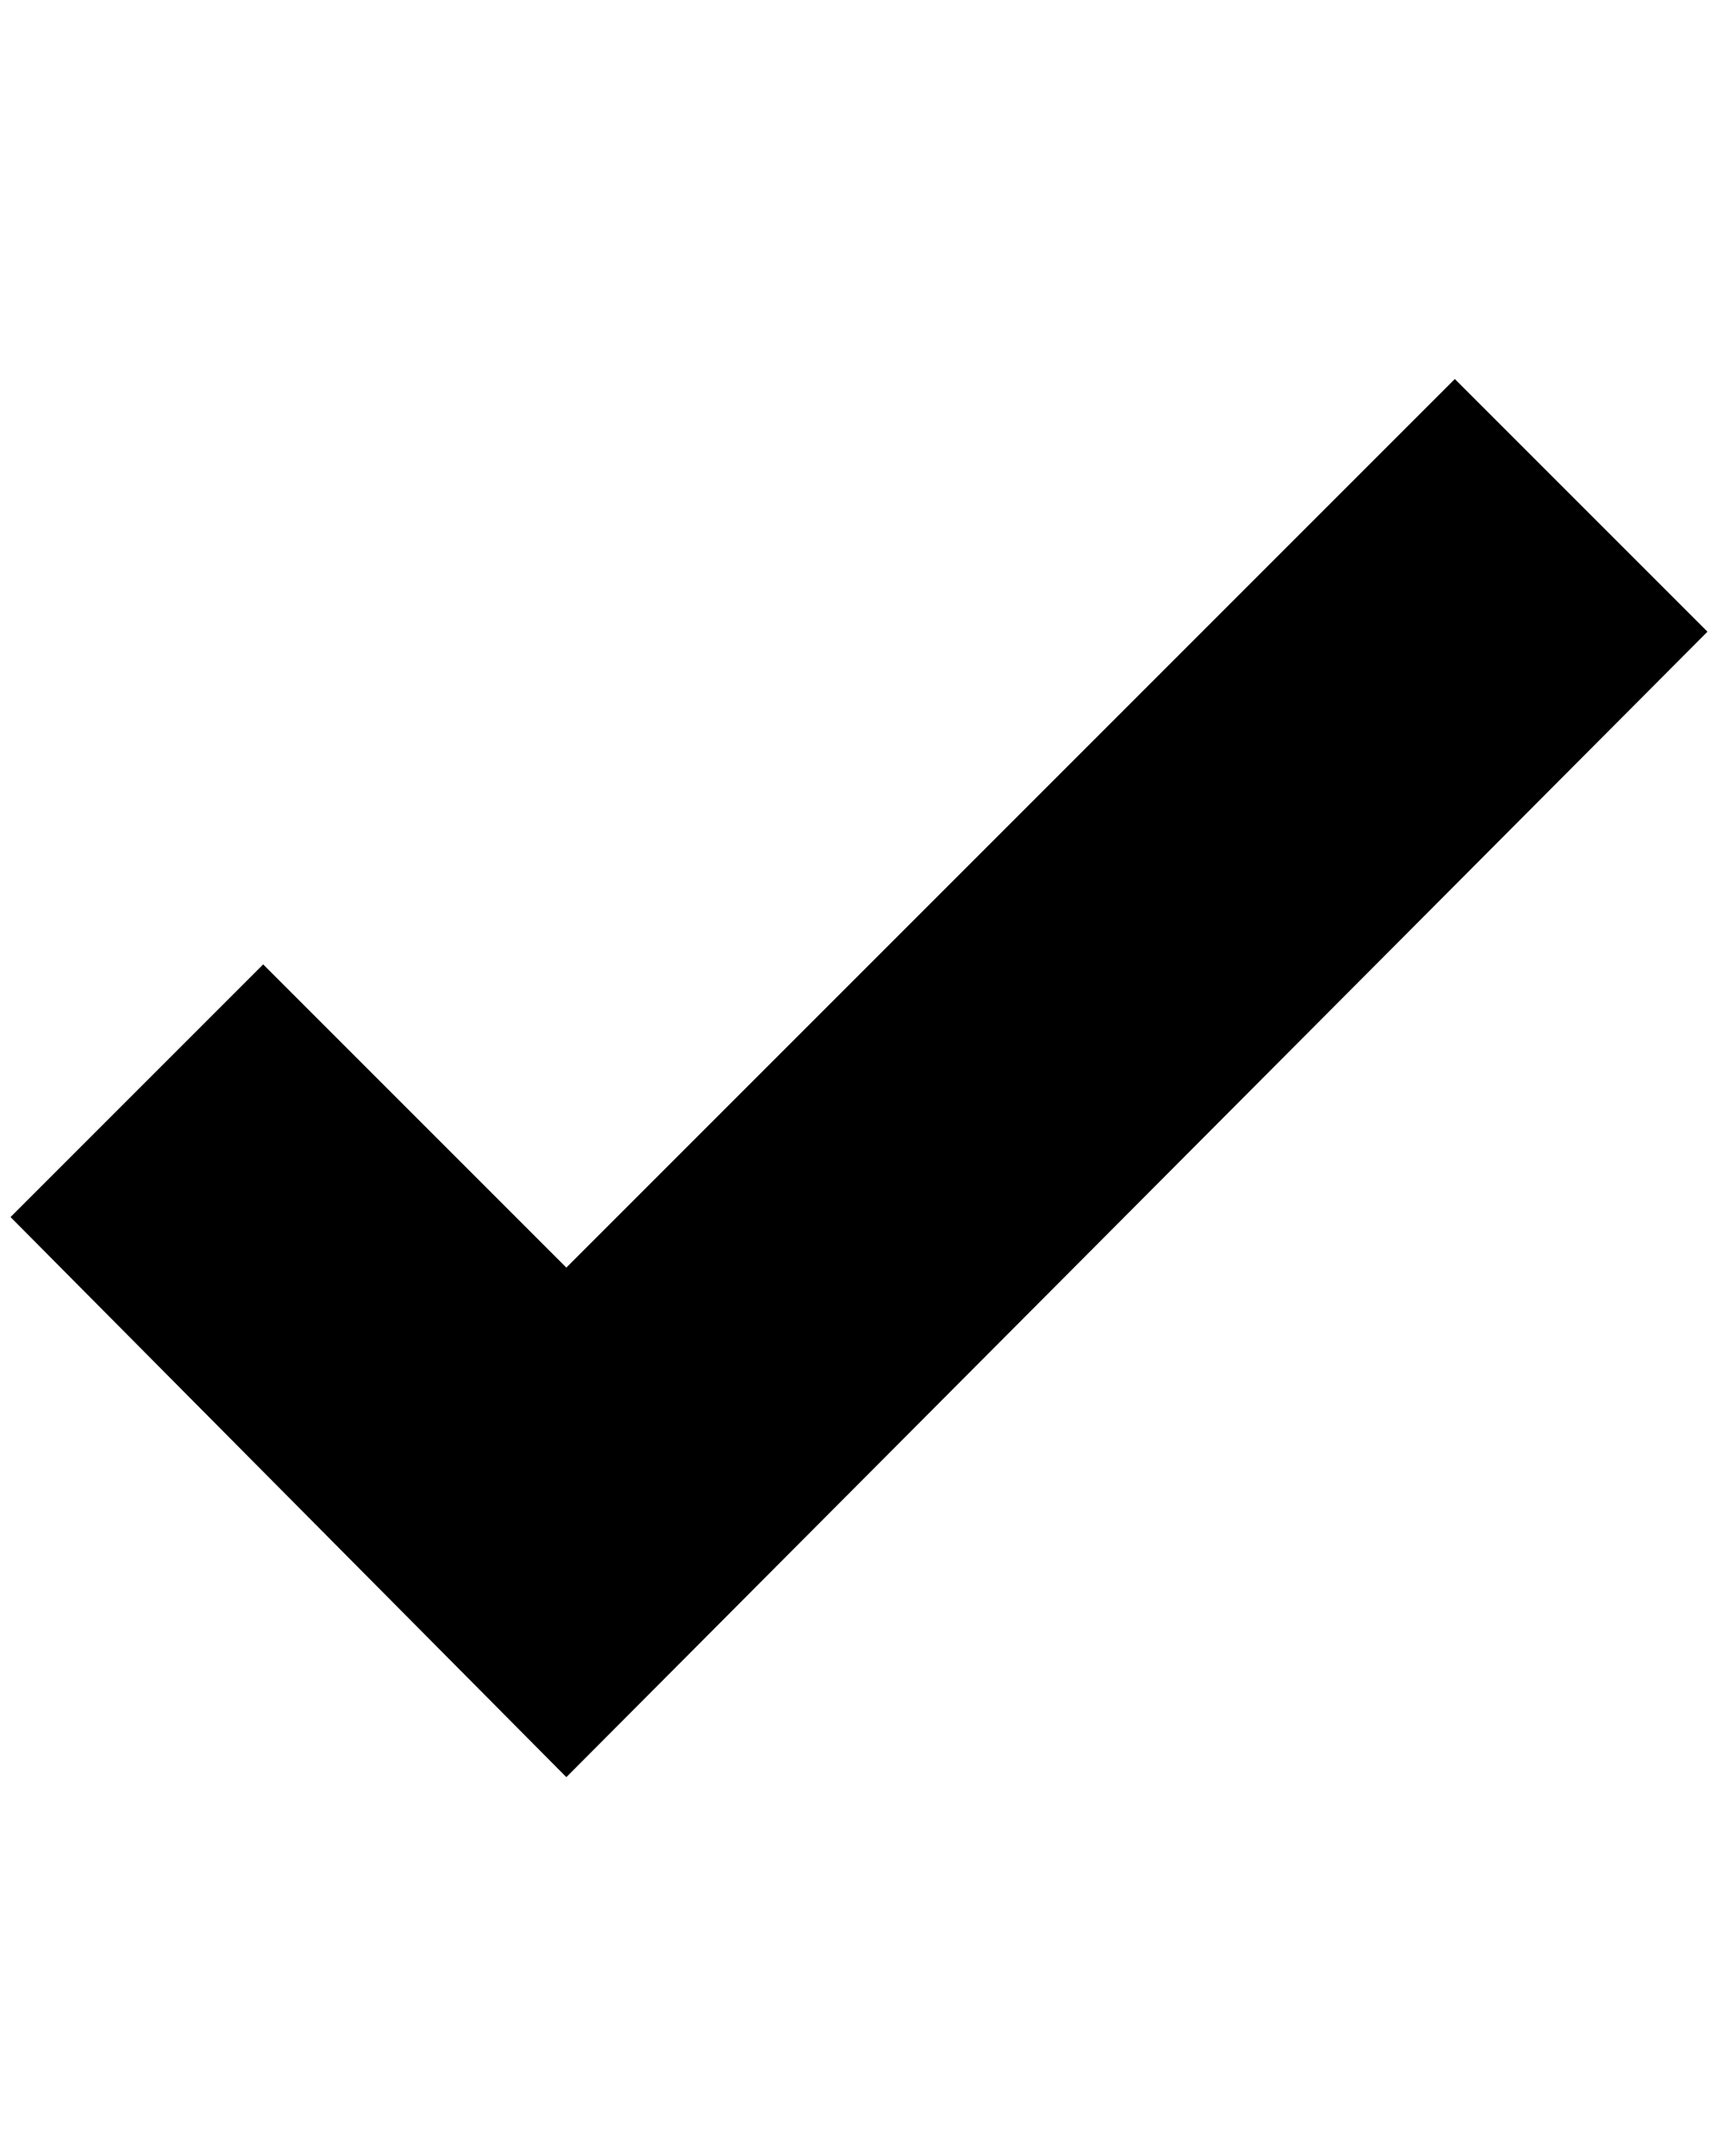 <?xml version="1.0" standalone="no"?>
<!DOCTYPE svg PUBLIC "-//W3C//DTD SVG 1.1//EN" "http://www.w3.org/Graphics/SVG/1.1/DTD/svg11.dtd" >
<svg xmlns="http://www.w3.org/2000/svg" xmlns:xlink="http://www.w3.org/1999/xlink" version="1.1" viewBox="-10 0 1632 2048">
   <path fill="currentColor"
d="M528 1688l-528 -532l240 -240l288 288l844 -844l240 240z" />
</svg>
